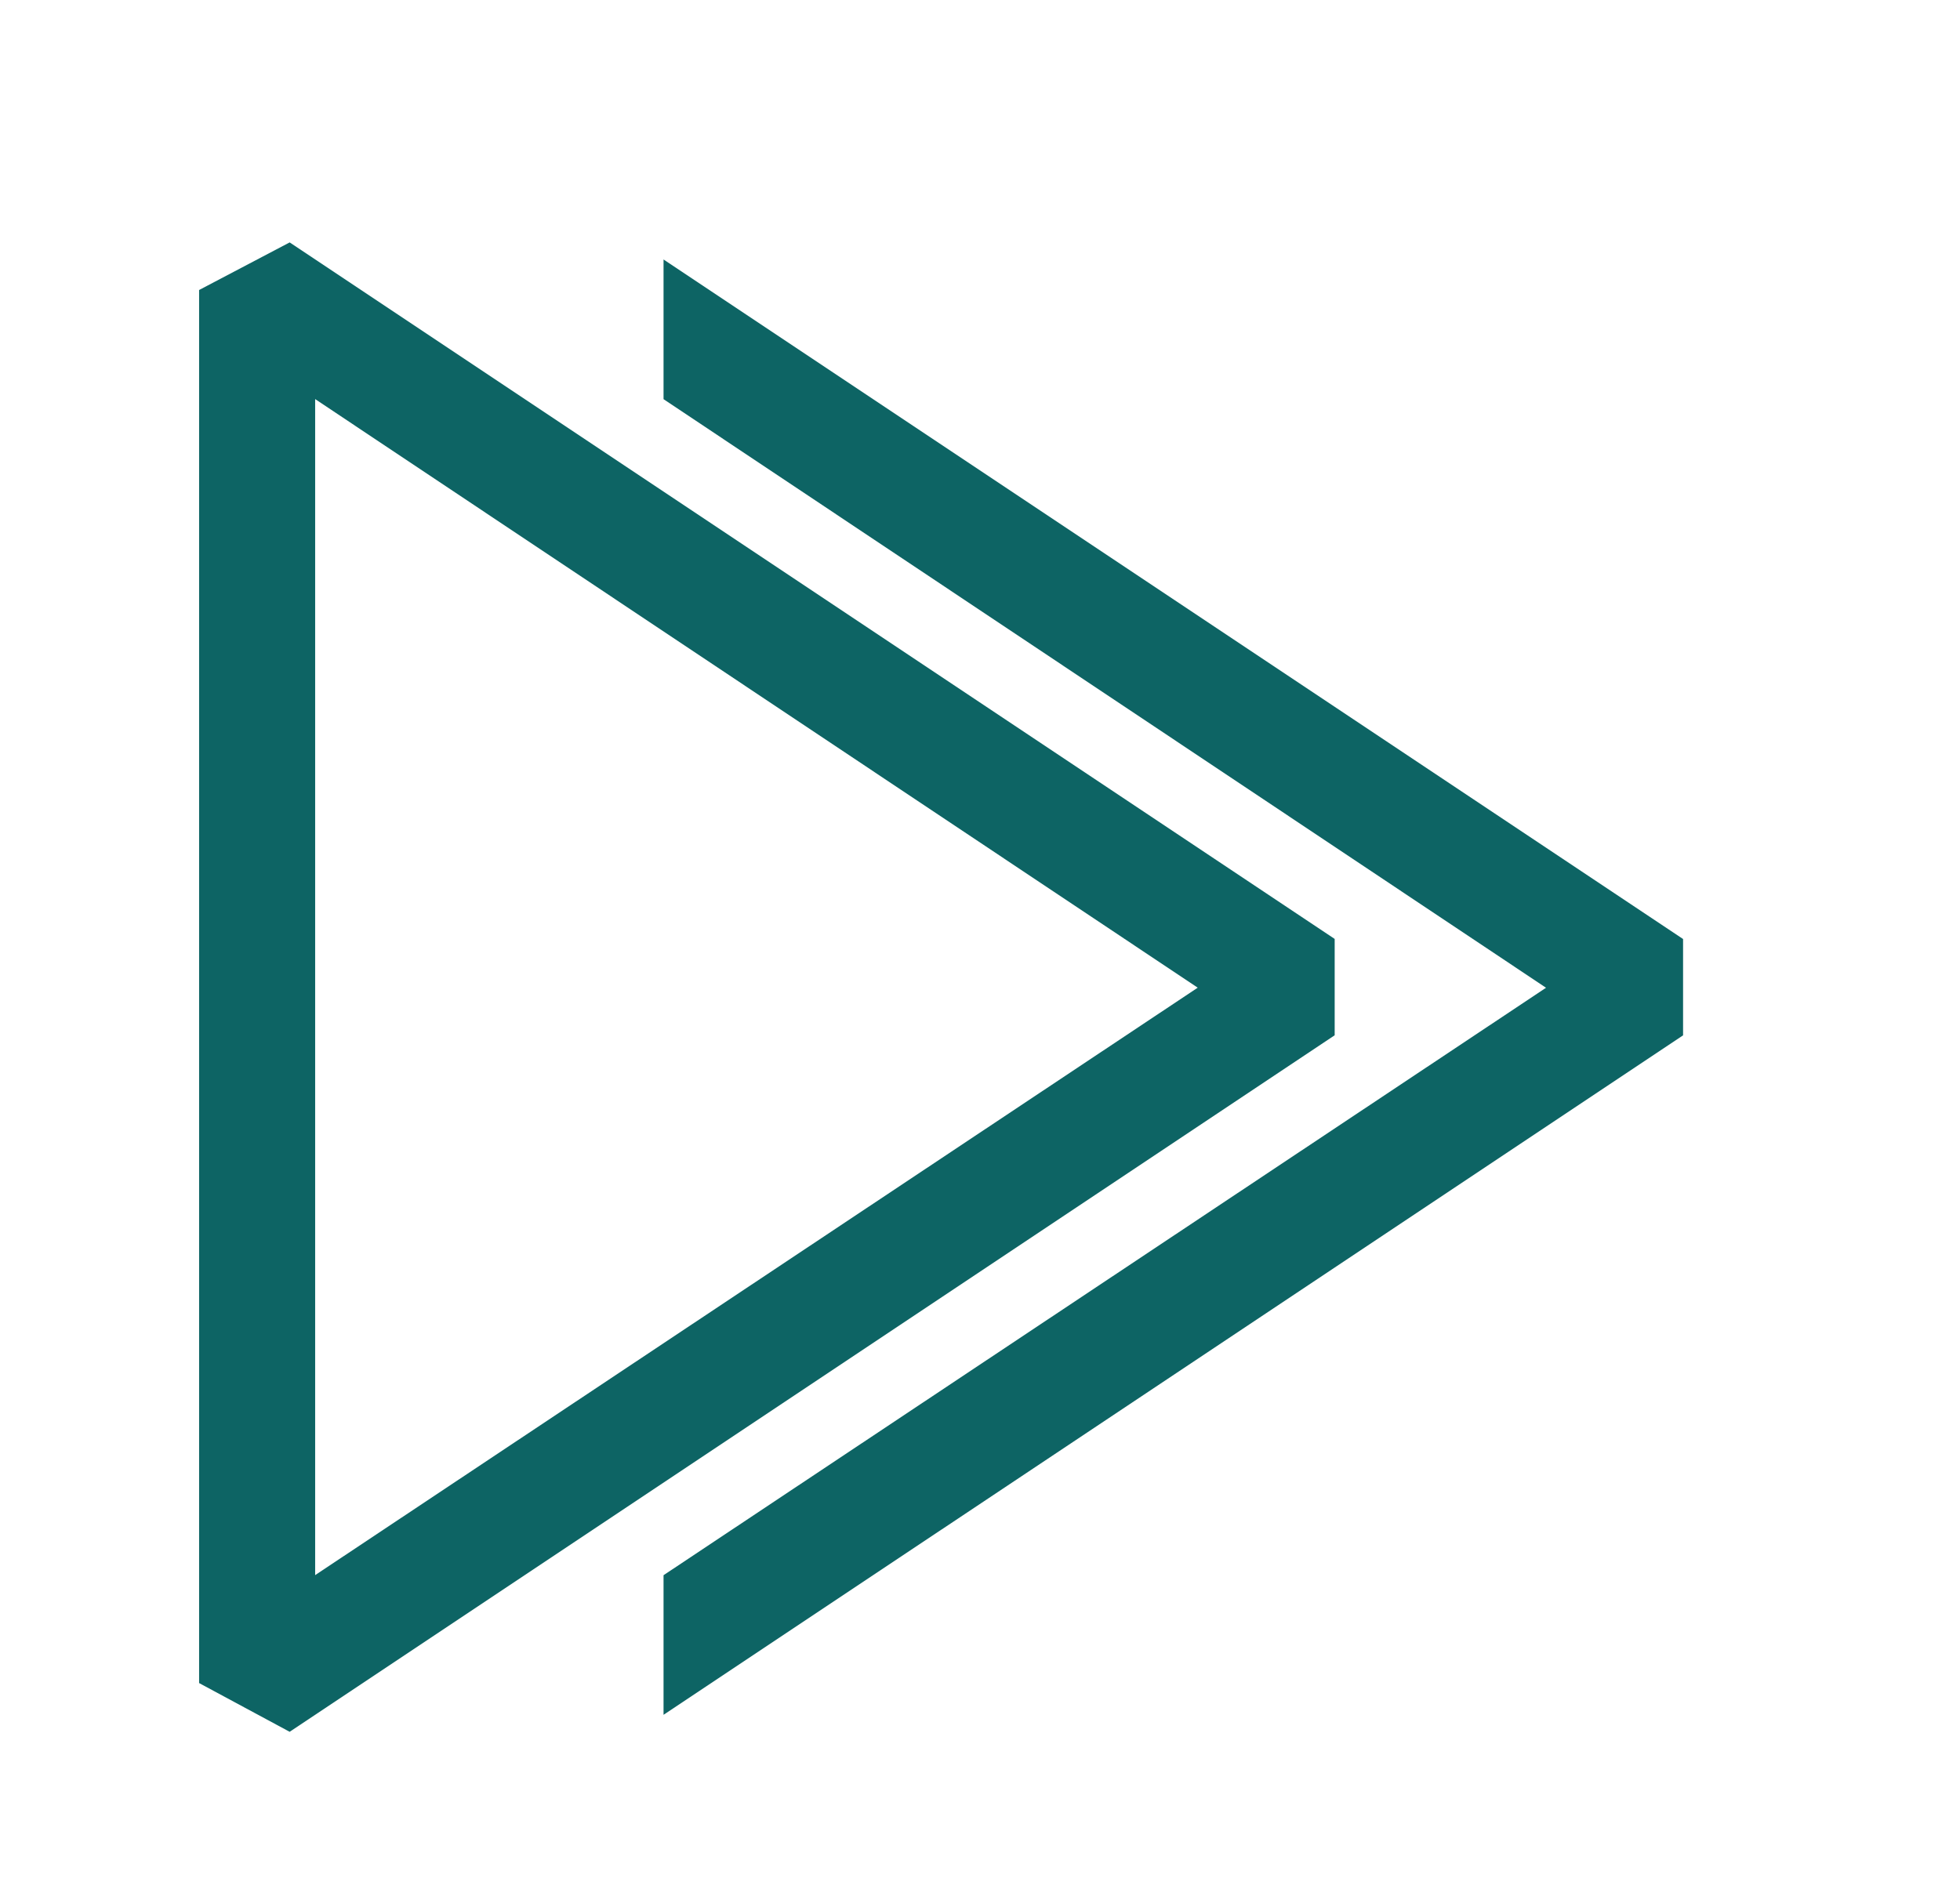 <svg width="24" height="23" viewBox="0 0 24 23" fill="none" xmlns="http://www.w3.org/2000/svg">
<path d="M3.547 2.969L2.438 3.552V20.614L3.547 21.211L16.343 12.68V11.5L3.547 2.969ZM3.859 19.292V4.888L14.666 12.097L3.859 19.292Z" fill="#0D6464"/>
<path fill-rule="evenodd" clip-rule="evenodd" d="M8.125 21.003L20.609 12.681V11.501L8.125 3.178V4.889L18.931 12.098L8.125 19.293V21.003Z" fill="#0D6464"/>
</svg>
